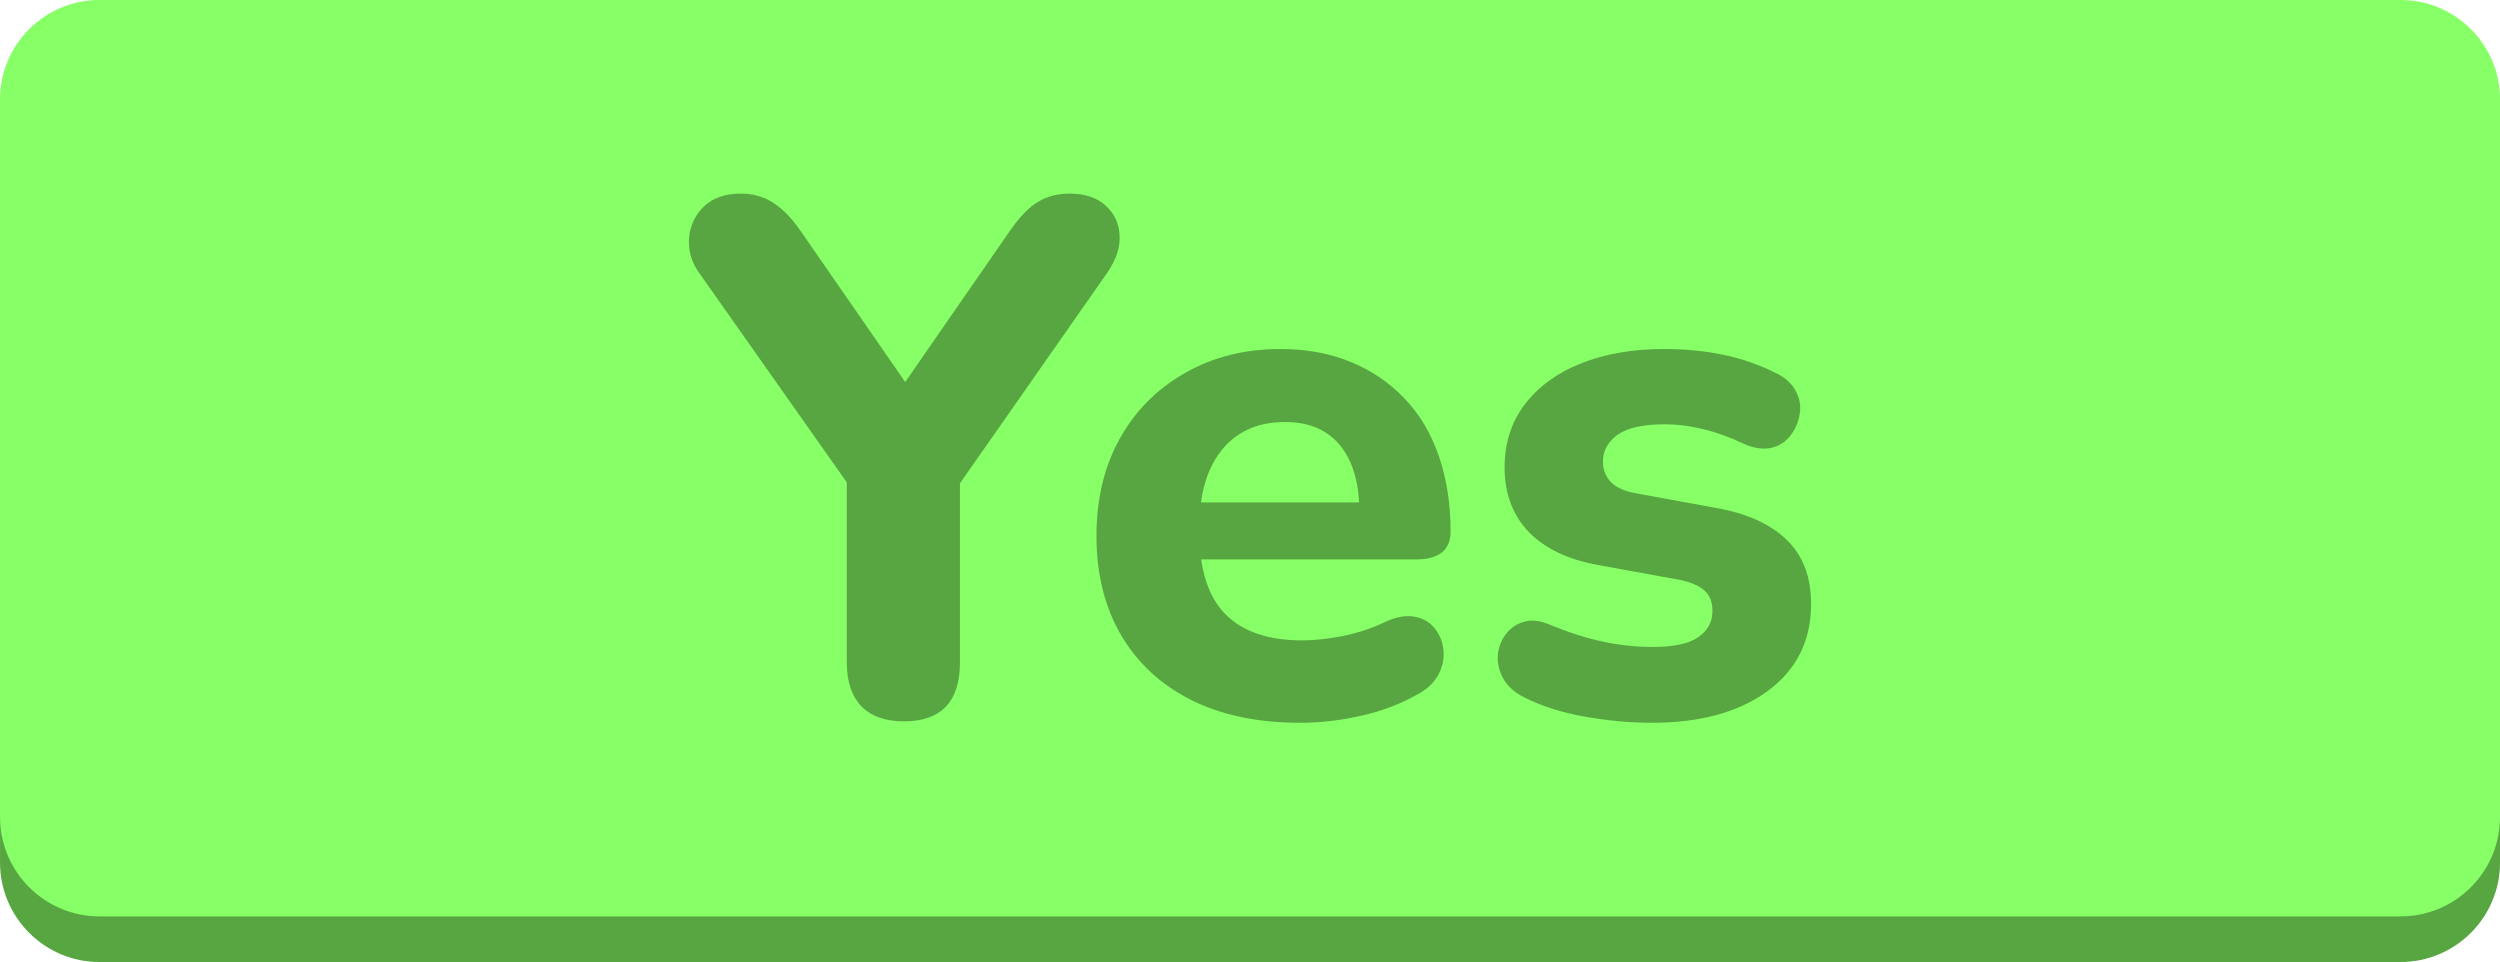 <svg version="1.1" xmlns="http://www.w3.org/2000/svg" xmlns:xlink="http://www.w3.org/1999/xlink" width="137.005" height="52.72" viewBox="0,0,137.005,52.72"><g transform="translate(-171.497,-154.89)"><g data-paper-data="{&quot;isPaintingLayer&quot;:true}" fill-rule="nonzero" stroke="none" stroke-width="1" stroke-linejoin="miter" stroke-miterlimit="10" stroke-dasharray="" stroke-dashoffset="0" style="mix-blend-mode: normal"><path d="M308.503,162.839v39.323c0,3.004 -2.443,5.448 -5.449,5.448h-126.108c-3.003,0 -5.448,-2.444 -5.448,-5.448v-39.325c0,-3.004 2.445,-5.448 5.448,-5.448h126.108c3.006,0 5.449,2.445 5.449,5.449z" fill="#57a642" stroke-linecap="butt"/><path d="M308.503,160.339v39.323c0,3.004 -2.443,5.448 -5.449,5.448h-126.108c-3.003,0 -5.448,-2.444 -5.448,-5.448v-39.325c0,-3.004 2.445,-5.448 5.448,-5.448h126.108c3.006,0 5.449,2.445 5.449,5.449z" fill="#87ff66" stroke-linecap="butt"/><path d="M221.027,194.422c-1.01,0 -1.786,-0.276 -2.328,-0.828c-0.531,-0.562 -0.797,-1.365 -0.797,-2.406v-11.609l1.281,3.562l-9.438,-13.391c-0.375,-0.562 -0.536,-1.172 -0.484,-1.828c0.052,-0.656 0.318,-1.224 0.797,-1.703c0.49,-0.479 1.172,-0.719 2.047,-0.719c0.646,0 1.224,0.161 1.734,0.484c0.521,0.323 1.021,0.828 1.5,1.516l6.406,9.25h-1.281l6.406,-9.25c0.5,-0.719 0.995,-1.229 1.484,-1.531c0.5,-0.312 1.083,-0.469 1.75,-0.469c0.854,0 1.521,0.224 2,0.672c0.479,0.438 0.729,0.984 0.75,1.641c0.031,0.646 -0.193,1.318 -0.672,2.016l-9.312,13.312l1.234,-3.562v11.609c0,2.156 -1.026,3.234 -3.078,3.234zM242.742,194.5c-2.312,0 -4.302,-0.417 -5.969,-1.25c-1.667,-0.844 -2.948,-2.031 -3.844,-3.562c-0.896,-1.542 -1.344,-3.349 -1.344,-5.422c0,-2.031 0.427,-3.812 1.281,-5.344c0.854,-1.531 2.047,-2.729 3.578,-3.594c1.531,-0.875 3.271,-1.312 5.219,-1.312c1.417,0 2.698,0.234 3.844,0.703c1.146,0.469 2.13,1.135 2.953,2c0.833,0.865 1.464,1.922 1.891,3.172c0.427,1.24 0.641,2.615 0.641,4.125c0,0.51 -0.161,0.896 -0.484,1.156c-0.323,0.25 -0.792,0.375 -1.406,0.375h-12.562v-3.125h10.094l-0.641,0.562c0,-1.094 -0.161,-2.005 -0.484,-2.734c-0.323,-0.74 -0.786,-1.297 -1.391,-1.672c-0.594,-0.375 -1.328,-0.562 -2.203,-0.562c-0.99,0 -1.833,0.229 -2.531,0.688c-0.688,0.448 -1.219,1.099 -1.594,1.953c-0.375,0.854 -0.562,1.885 -0.562,3.094v0.312c0,2.031 0.474,3.526 1.422,4.484c0.948,0.958 2.354,1.438 4.219,1.438c0.635,0 1.365,-0.078 2.188,-0.234c0.833,-0.167 1.609,-0.422 2.328,-0.766c0.615,-0.292 1.161,-0.391 1.641,-0.297c0.479,0.094 0.849,0.312 1.109,0.656c0.271,0.344 0.427,0.745 0.469,1.203c0.042,0.448 -0.057,0.896 -0.297,1.344c-0.24,0.438 -0.641,0.802 -1.203,1.094c-0.906,0.51 -1.927,0.891 -3.062,1.141c-1.125,0.25 -2.224,0.375 -3.297,0.375zM262.03,194.5c-1.177,0 -2.385,-0.109 -3.625,-0.328c-1.24,-0.208 -2.365,-0.562 -3.375,-1.062c-0.531,-0.271 -0.911,-0.609 -1.141,-1.016c-0.229,-0.417 -0.333,-0.839 -0.312,-1.266c0.031,-0.427 0.172,-0.812 0.422,-1.156c0.26,-0.354 0.594,-0.589 1,-0.703c0.417,-0.125 0.88,-0.078 1.391,0.141c1.094,0.448 2.094,0.766 3,0.953c0.906,0.188 1.797,0.281 2.672,0.281c1.146,0 1.979,-0.177 2.5,-0.531c0.521,-0.365 0.781,-0.844 0.781,-1.438c0,-0.531 -0.172,-0.927 -0.516,-1.188c-0.344,-0.271 -0.849,-0.458 -1.516,-0.562l-4.203,-0.766c-1.656,-0.292 -2.932,-0.896 -3.828,-1.812c-0.885,-0.927 -1.328,-2.109 -1.328,-3.547c0,-1.333 0.37,-2.484 1.109,-3.453c0.75,-0.979 1.781,-1.729 3.094,-2.25c1.323,-0.521 2.828,-0.781 4.516,-0.781c1.198,0 2.302,0.109 3.312,0.328c1.01,0.208 1.984,0.552 2.922,1.031c0.479,0.25 0.818,0.573 1.016,0.969c0.208,0.396 0.276,0.807 0.203,1.234c-0.062,0.427 -0.229,0.818 -0.5,1.172c-0.26,0.344 -0.599,0.568 -1.016,0.672c-0.417,0.104 -0.891,0.052 -1.422,-0.156c-0.854,-0.406 -1.641,-0.693 -2.359,-0.859c-0.719,-0.177 -1.411,-0.266 -2.078,-0.266c-1.198,0 -2.068,0.193 -2.609,0.578c-0.531,0.385 -0.797,0.875 -0.797,1.469c0,0.448 0.151,0.828 0.453,1.141c0.312,0.302 0.792,0.505 1.438,0.609l4.188,0.766c1.74,0.292 3.062,0.875 3.969,1.75c0.906,0.865 1.359,2.042 1.359,3.531c0,2.021 -0.797,3.615 -2.391,4.781c-1.583,1.156 -3.693,1.734 -6.328,1.734z" fill="#57a642" stroke-linecap="square"/></g></g></svg>